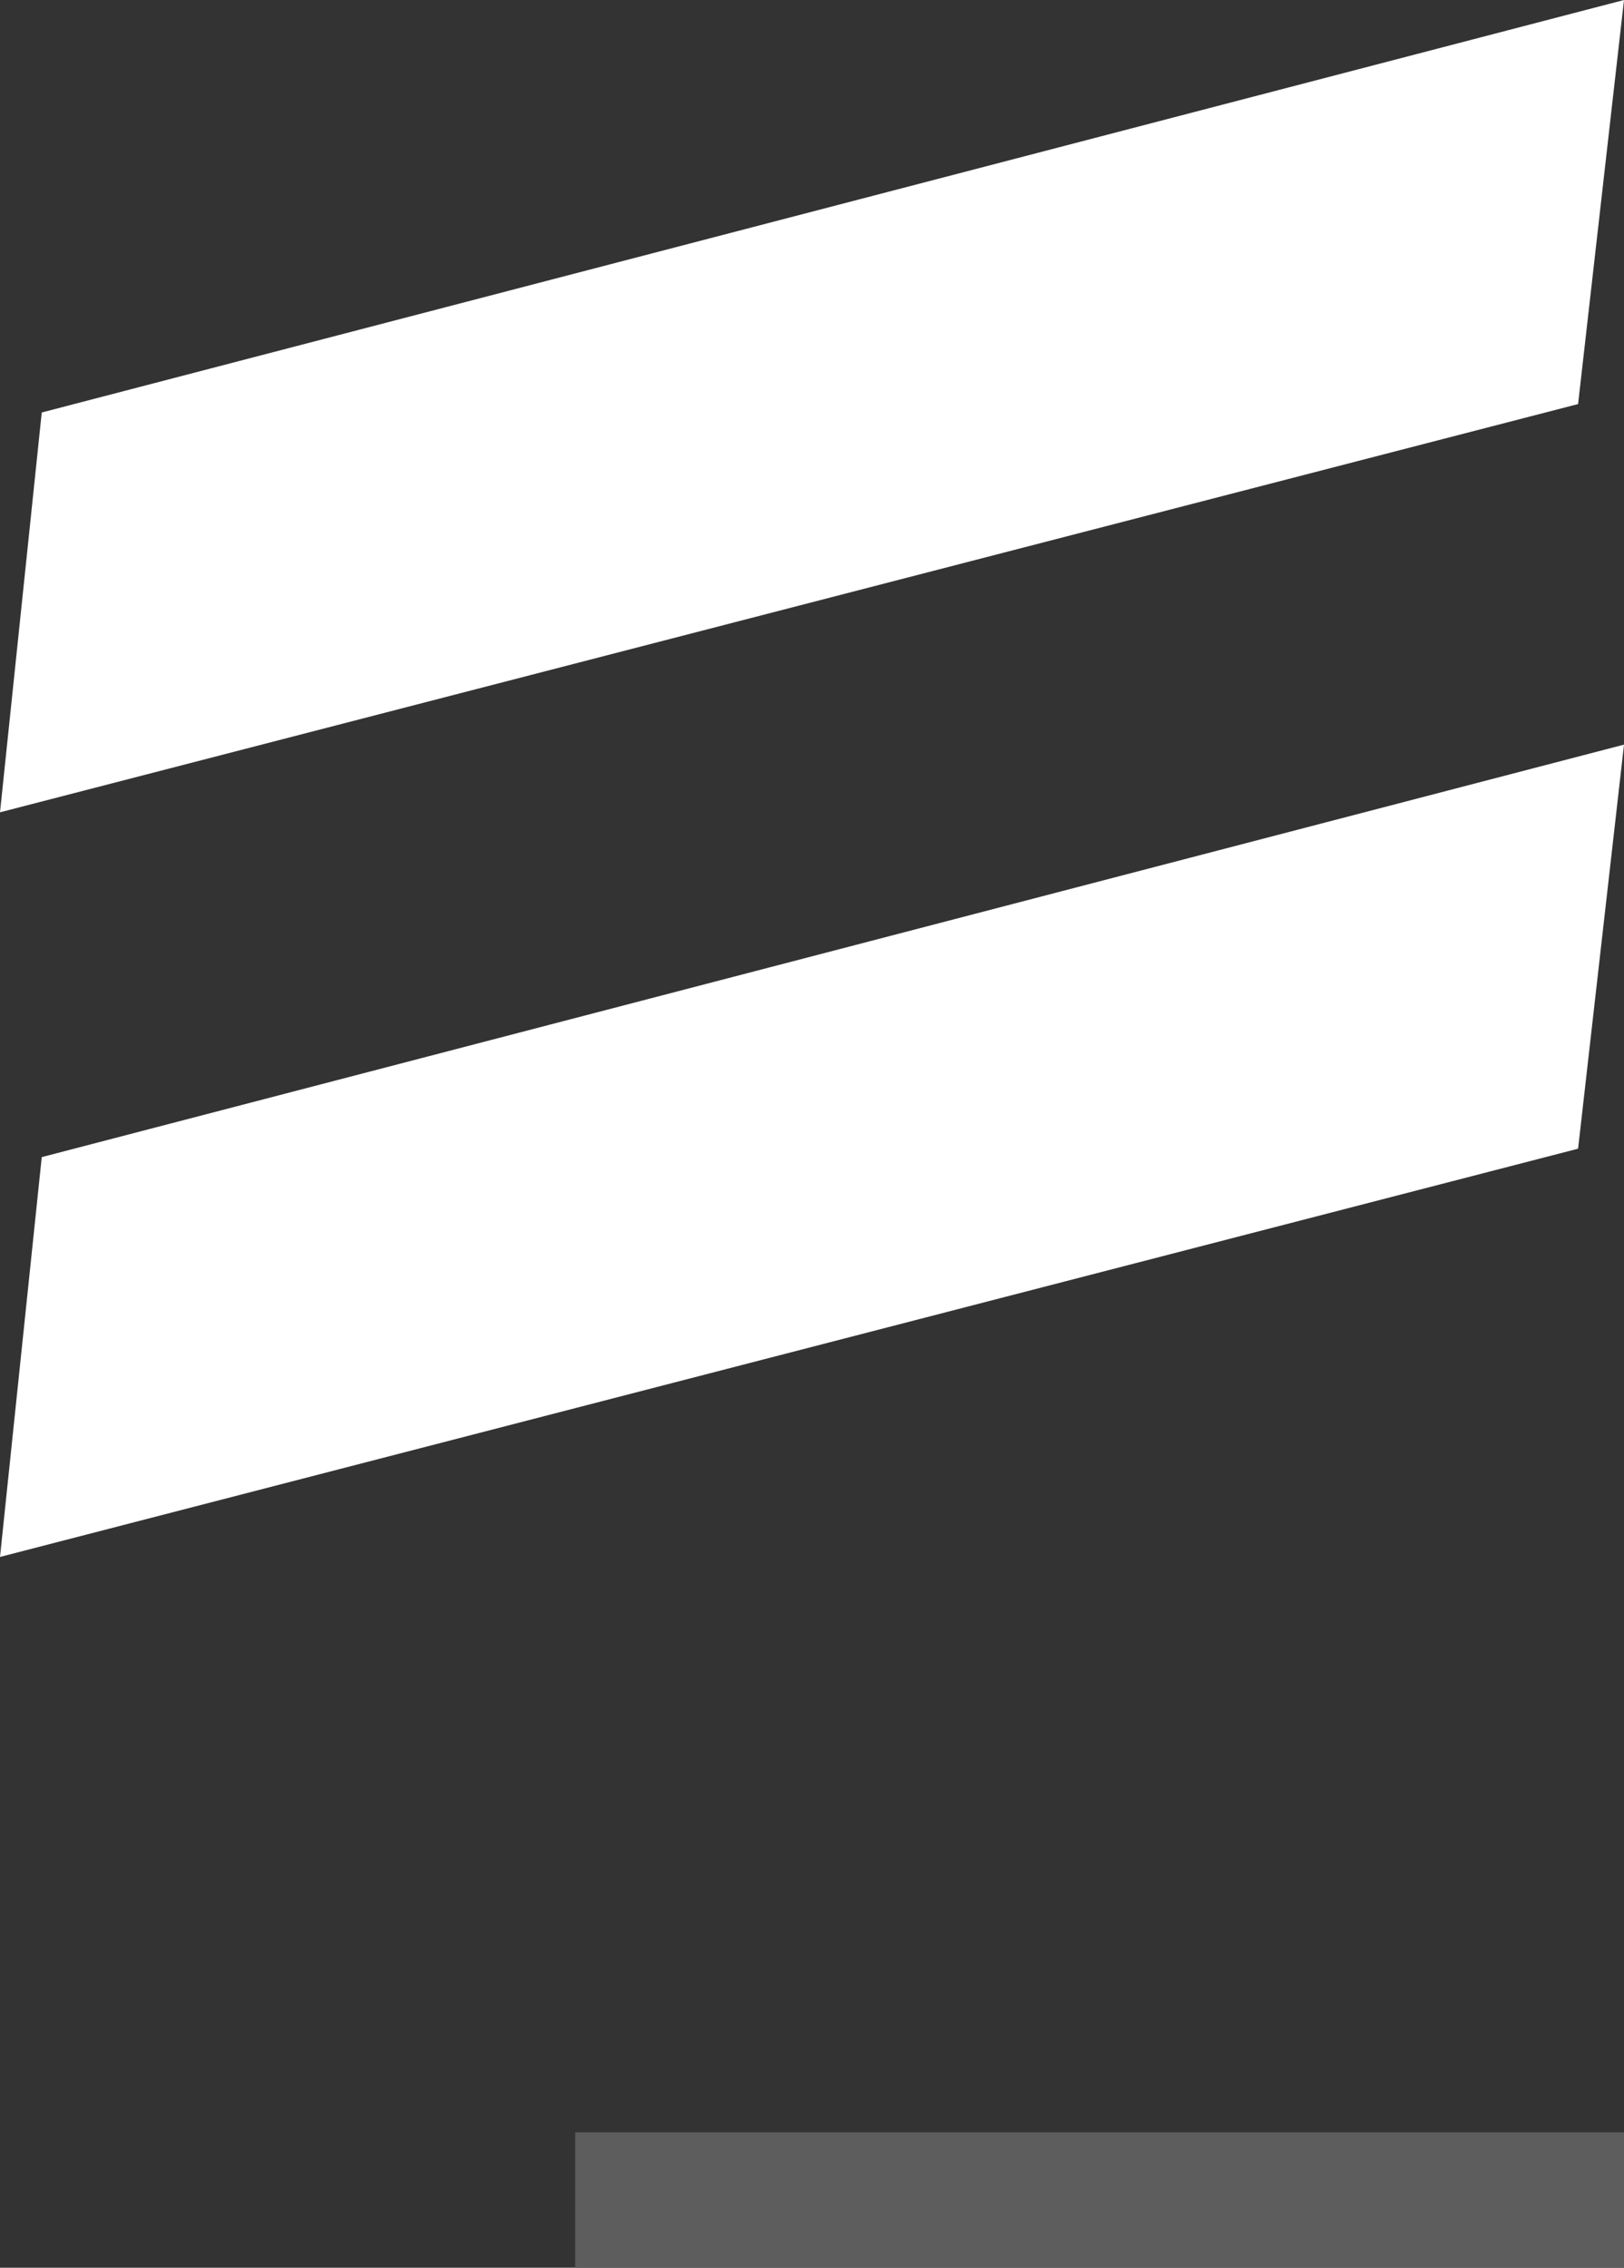 <svg width="48" height="67" viewBox="0 0 48 67" fill="none" xmlns="http://www.w3.org/2000/svg">
<rect x="0" y="0" width="48" height="67" fill="#333333" stroke="none"/>
<g clip-path="url(#clip0_217_75)">
<rect x="17" y="63" width="31" height="4" fill="#5D5D5D"/>
<path d="M0 46L1.234 34.187L48 22L46.643 33.938L0 46Z" fill="white"/>
<path d="M0 24L1.234 12.187L48 0L46.643 11.938L0 24Z" fill="white"/>
</g>
<defs>
<clipPath id="clip0_217_75">
<rect width="48" height="67" fill="white"/>
</clipPath>
</defs>
</svg>
